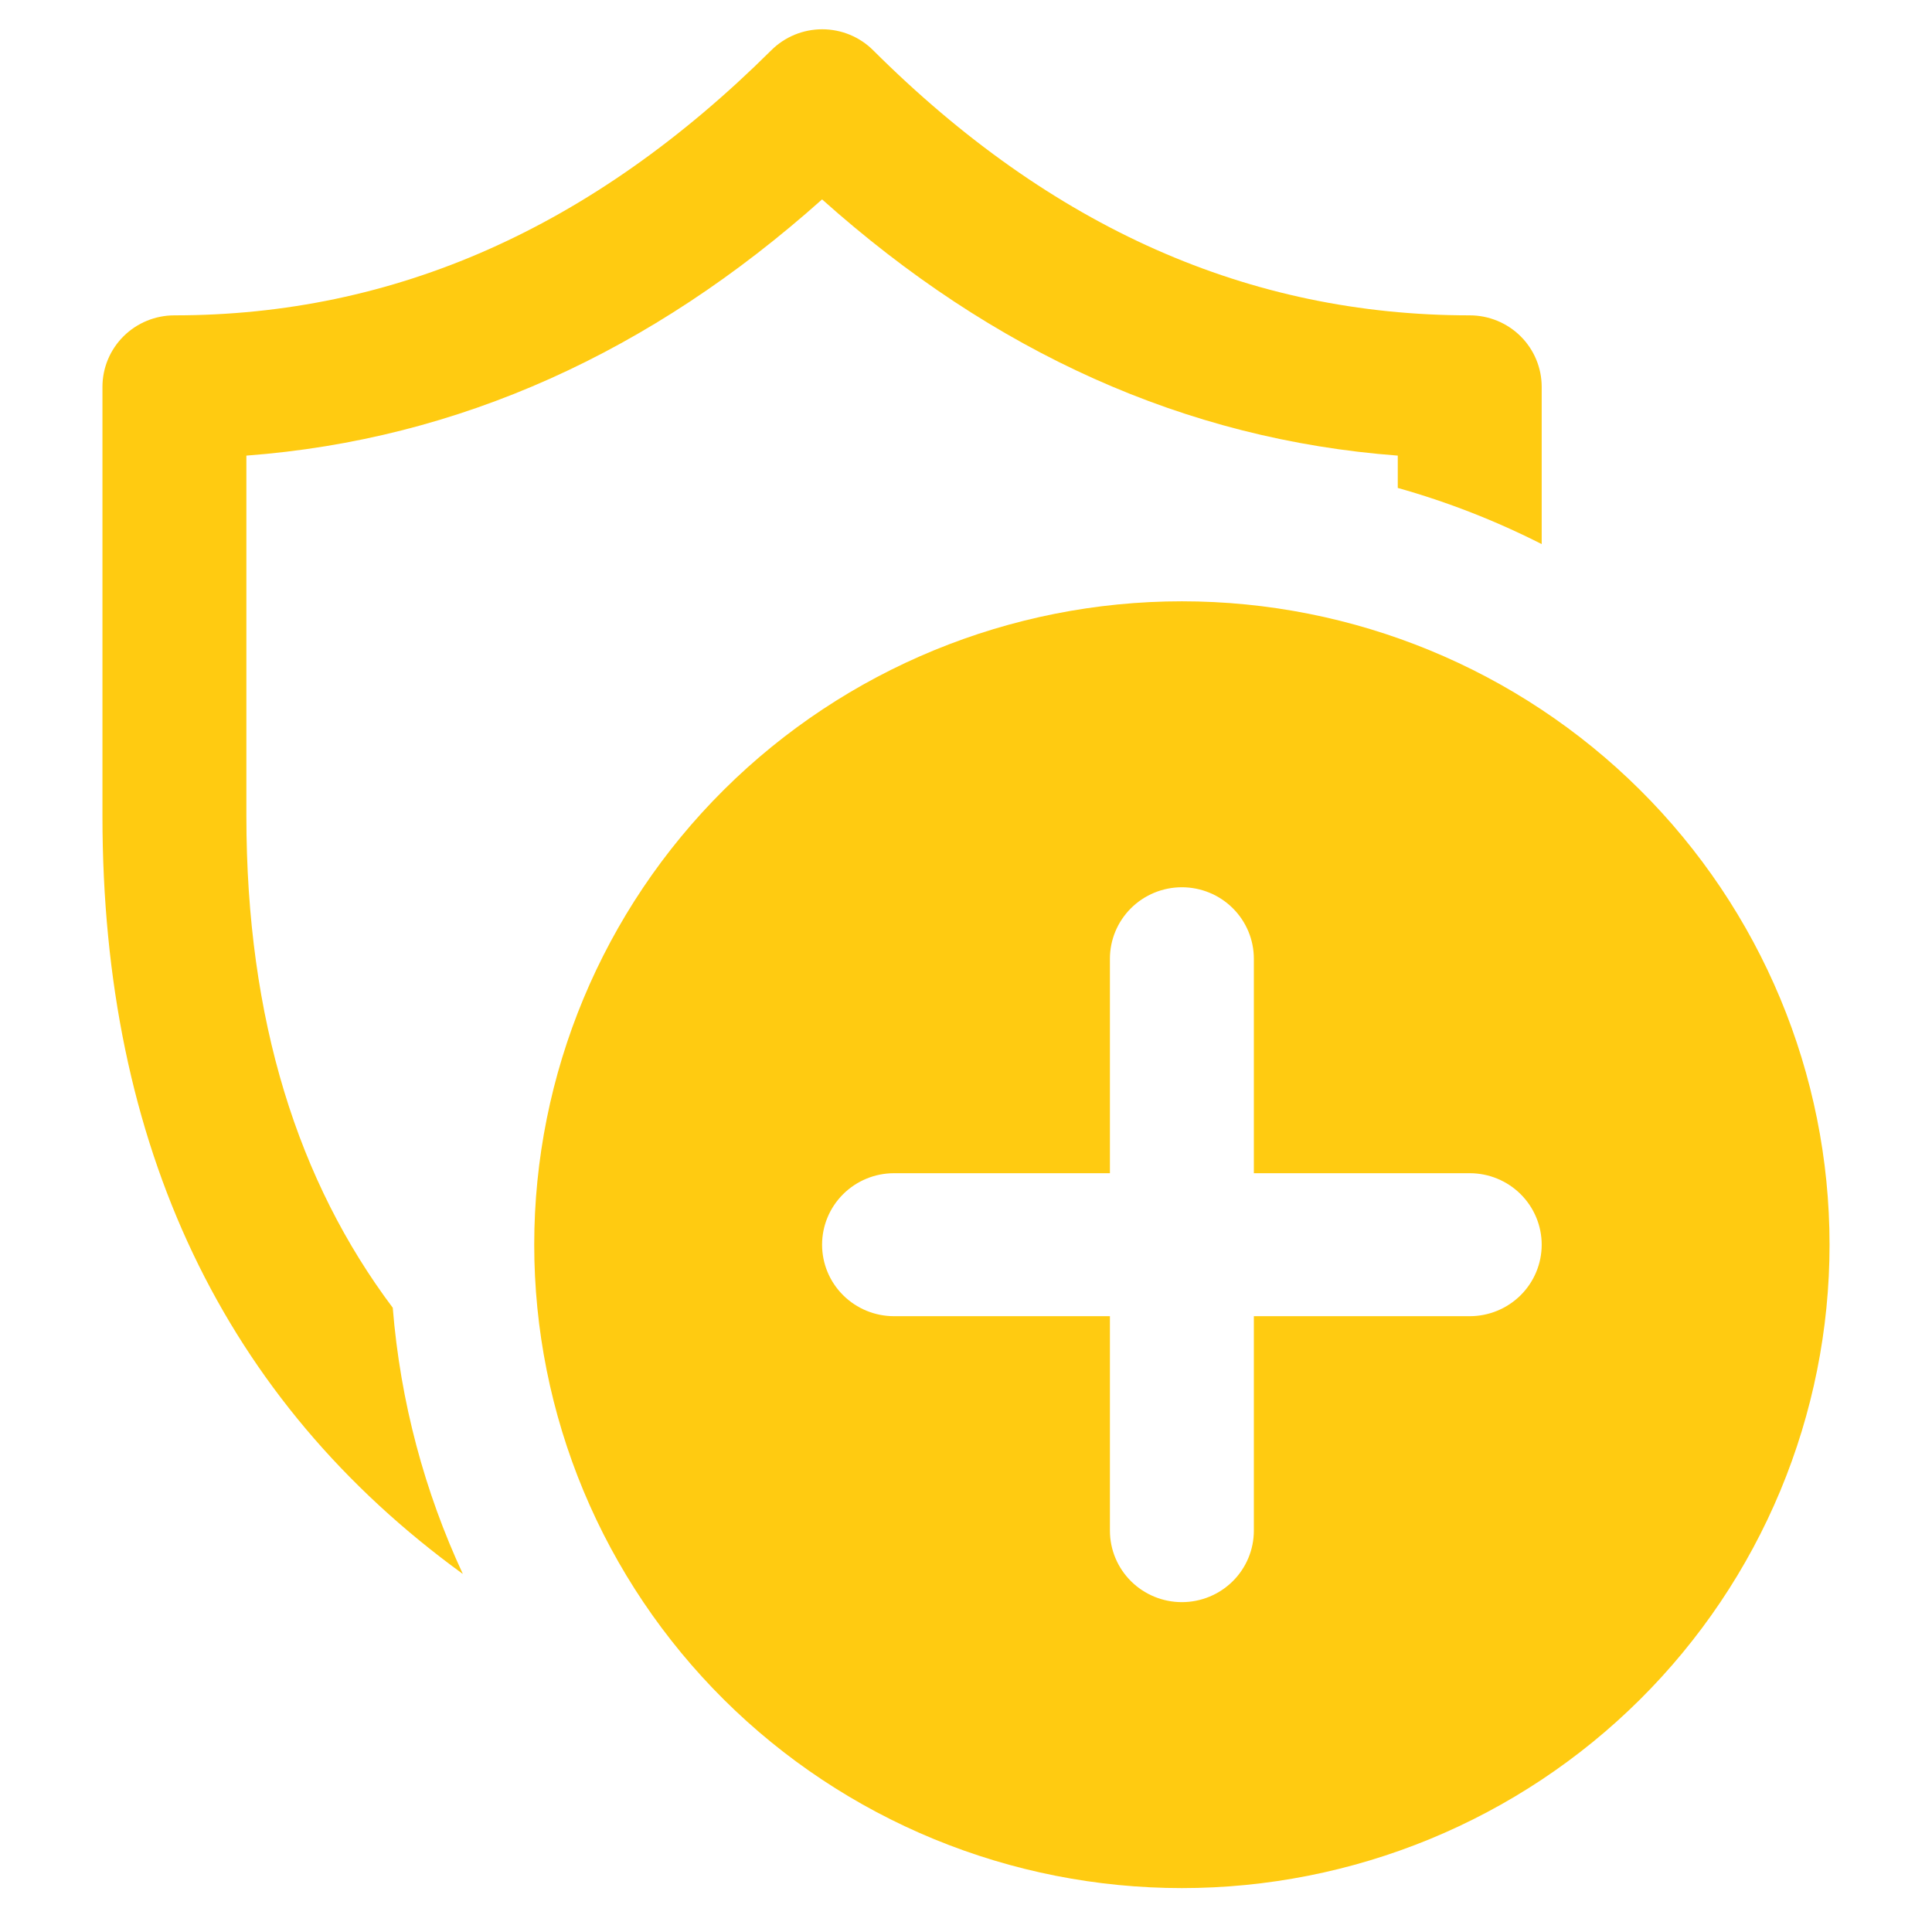 <svg width="132" height="132" viewBox="0 0 132 132" fill="none" xmlns="http://www.w3.org/2000/svg">
<path d="M52.696 3.435C53.152 2.98 53.695 2.619 54.292 2.373C54.889 2.127 55.53 2 56.176 2C56.823 2 57.464 2.127 58.061 2.373C58.658 2.619 59.201 2.98 59.657 3.435C71.851 15.587 85.362 21.546 100.417 21.546C101.721 21.546 102.971 22.06 103.893 22.976C104.815 23.892 105.333 25.135 105.333 26.43V37.175C102.19 35.578 98.897 34.292 95.5 33.337V31.129C80.947 30.035 67.819 24.037 56.167 13.623C44.504 24.037 31.387 30.035 16.833 31.129V55.746C16.833 69.724 20.383 80.753 26.834 89.349C27.355 95.797 29.017 101.931 31.623 107.538C15.299 95.689 7 78.301 7 55.755V26.43C7 25.135 7.518 23.892 8.44 22.976C9.362 22.06 10.613 21.546 11.917 21.546C26.962 21.546 40.473 15.577 52.696 3.435ZM125 85.041C125 90.814 123.855 96.53 121.632 101.864C119.408 107.197 116.148 112.043 112.039 116.125C107.93 120.207 103.052 123.445 97.684 125.654C92.315 127.863 86.561 129 80.75 129C74.939 129 69.185 127.863 63.816 125.654C58.448 123.445 53.569 120.207 49.461 116.125C45.352 112.043 42.092 107.197 39.868 101.864C37.645 96.53 36.5 90.814 36.5 85.041C36.5 73.383 41.162 62.202 49.461 53.958C57.759 45.714 69.014 41.083 80.75 41.083C92.486 41.083 103.741 45.714 112.039 53.958C120.338 62.202 125 73.383 125 85.041ZM85.667 65.504C85.667 64.209 85.149 62.967 84.227 62.051C83.305 61.135 82.054 60.62 80.75 60.62C79.446 60.62 78.195 61.135 77.273 62.051C76.351 62.967 75.833 64.209 75.833 65.504V80.157H61.083C59.779 80.157 58.529 80.672 57.607 81.588C56.685 82.504 56.167 83.746 56.167 85.041C56.167 86.337 56.685 87.579 57.607 88.495C58.529 89.411 59.779 89.926 61.083 89.926H75.833V104.579C75.833 105.874 76.351 107.116 77.273 108.032C78.195 108.948 79.446 109.463 80.75 109.463C82.054 109.463 83.305 108.948 84.227 108.032C85.149 107.116 85.667 105.874 85.667 104.579V89.926H100.417C101.721 89.926 102.971 89.411 103.893 88.495C104.815 87.579 105.333 86.337 105.333 85.041C105.333 83.746 104.815 82.504 103.893 81.588C102.971 80.672 101.721 80.157 100.417 80.157H85.667V65.504Z" fill="#FFCB11"/>
</svg>
